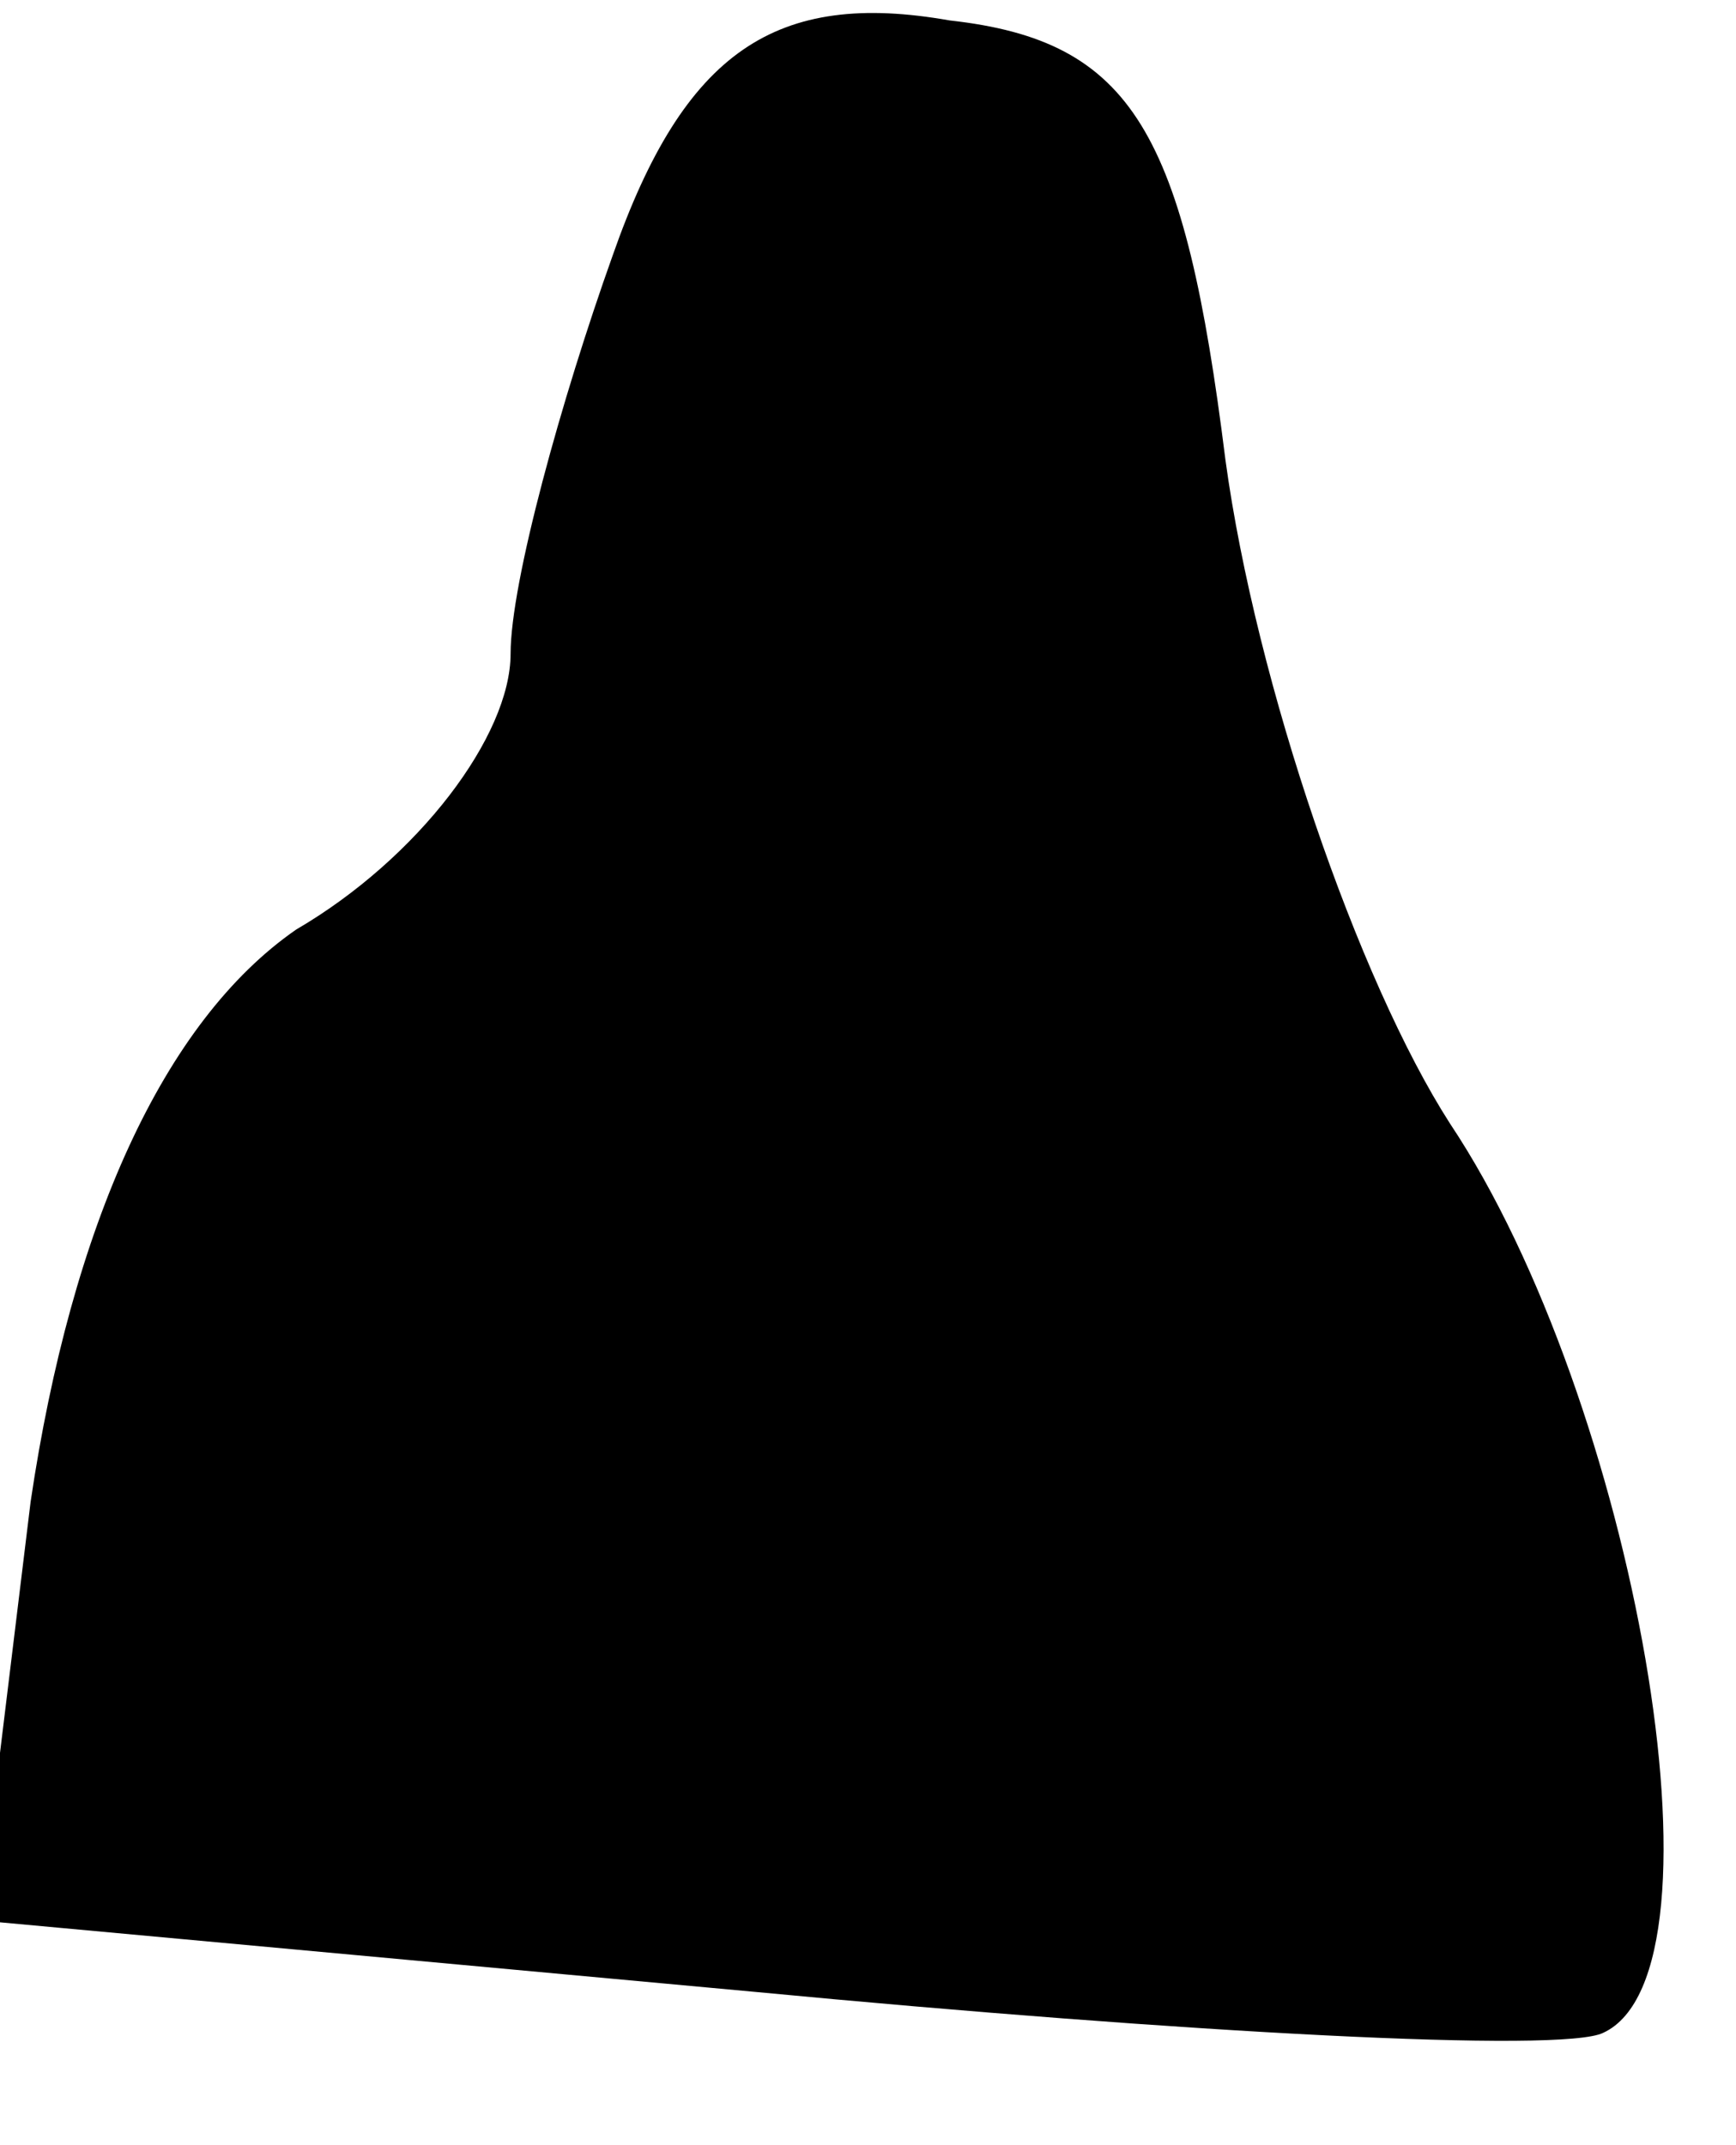 <?xml version="1.0" standalone="no"?>
<!DOCTYPE svg PUBLIC "-//W3C//DTD SVG 20010904//EN"
 "http://www.w3.org/TR/2001/REC-SVG-20010904/DTD/svg10.dtd">
<svg version="1.0" xmlns="http://www.w3.org/2000/svg"
 width="17pt" height="21pt" viewBox="0 0 17 21"
 preserveAspectRatio="xMidYMid meet">
<g transform="translate(0,21) scale(0.1,-0.1)"
fill="#000000" stroke="none">
<path fill="#000000" stroke="none" d="M60 185 c-5 -14 -10 -32 -10 -39 0 -8
-9 -20 -21 -27 -13 -9 -22 -29 -26 -56 l-5 -41 76 -7 c42 -4 79 -6 83 -4 13 6
3 62 -15 89 -9 14 -19 43 -22 65 -4 32 -9 41 -27 43 -17 3 -26 -3 -33 -23z"/>
</g>
</svg>

